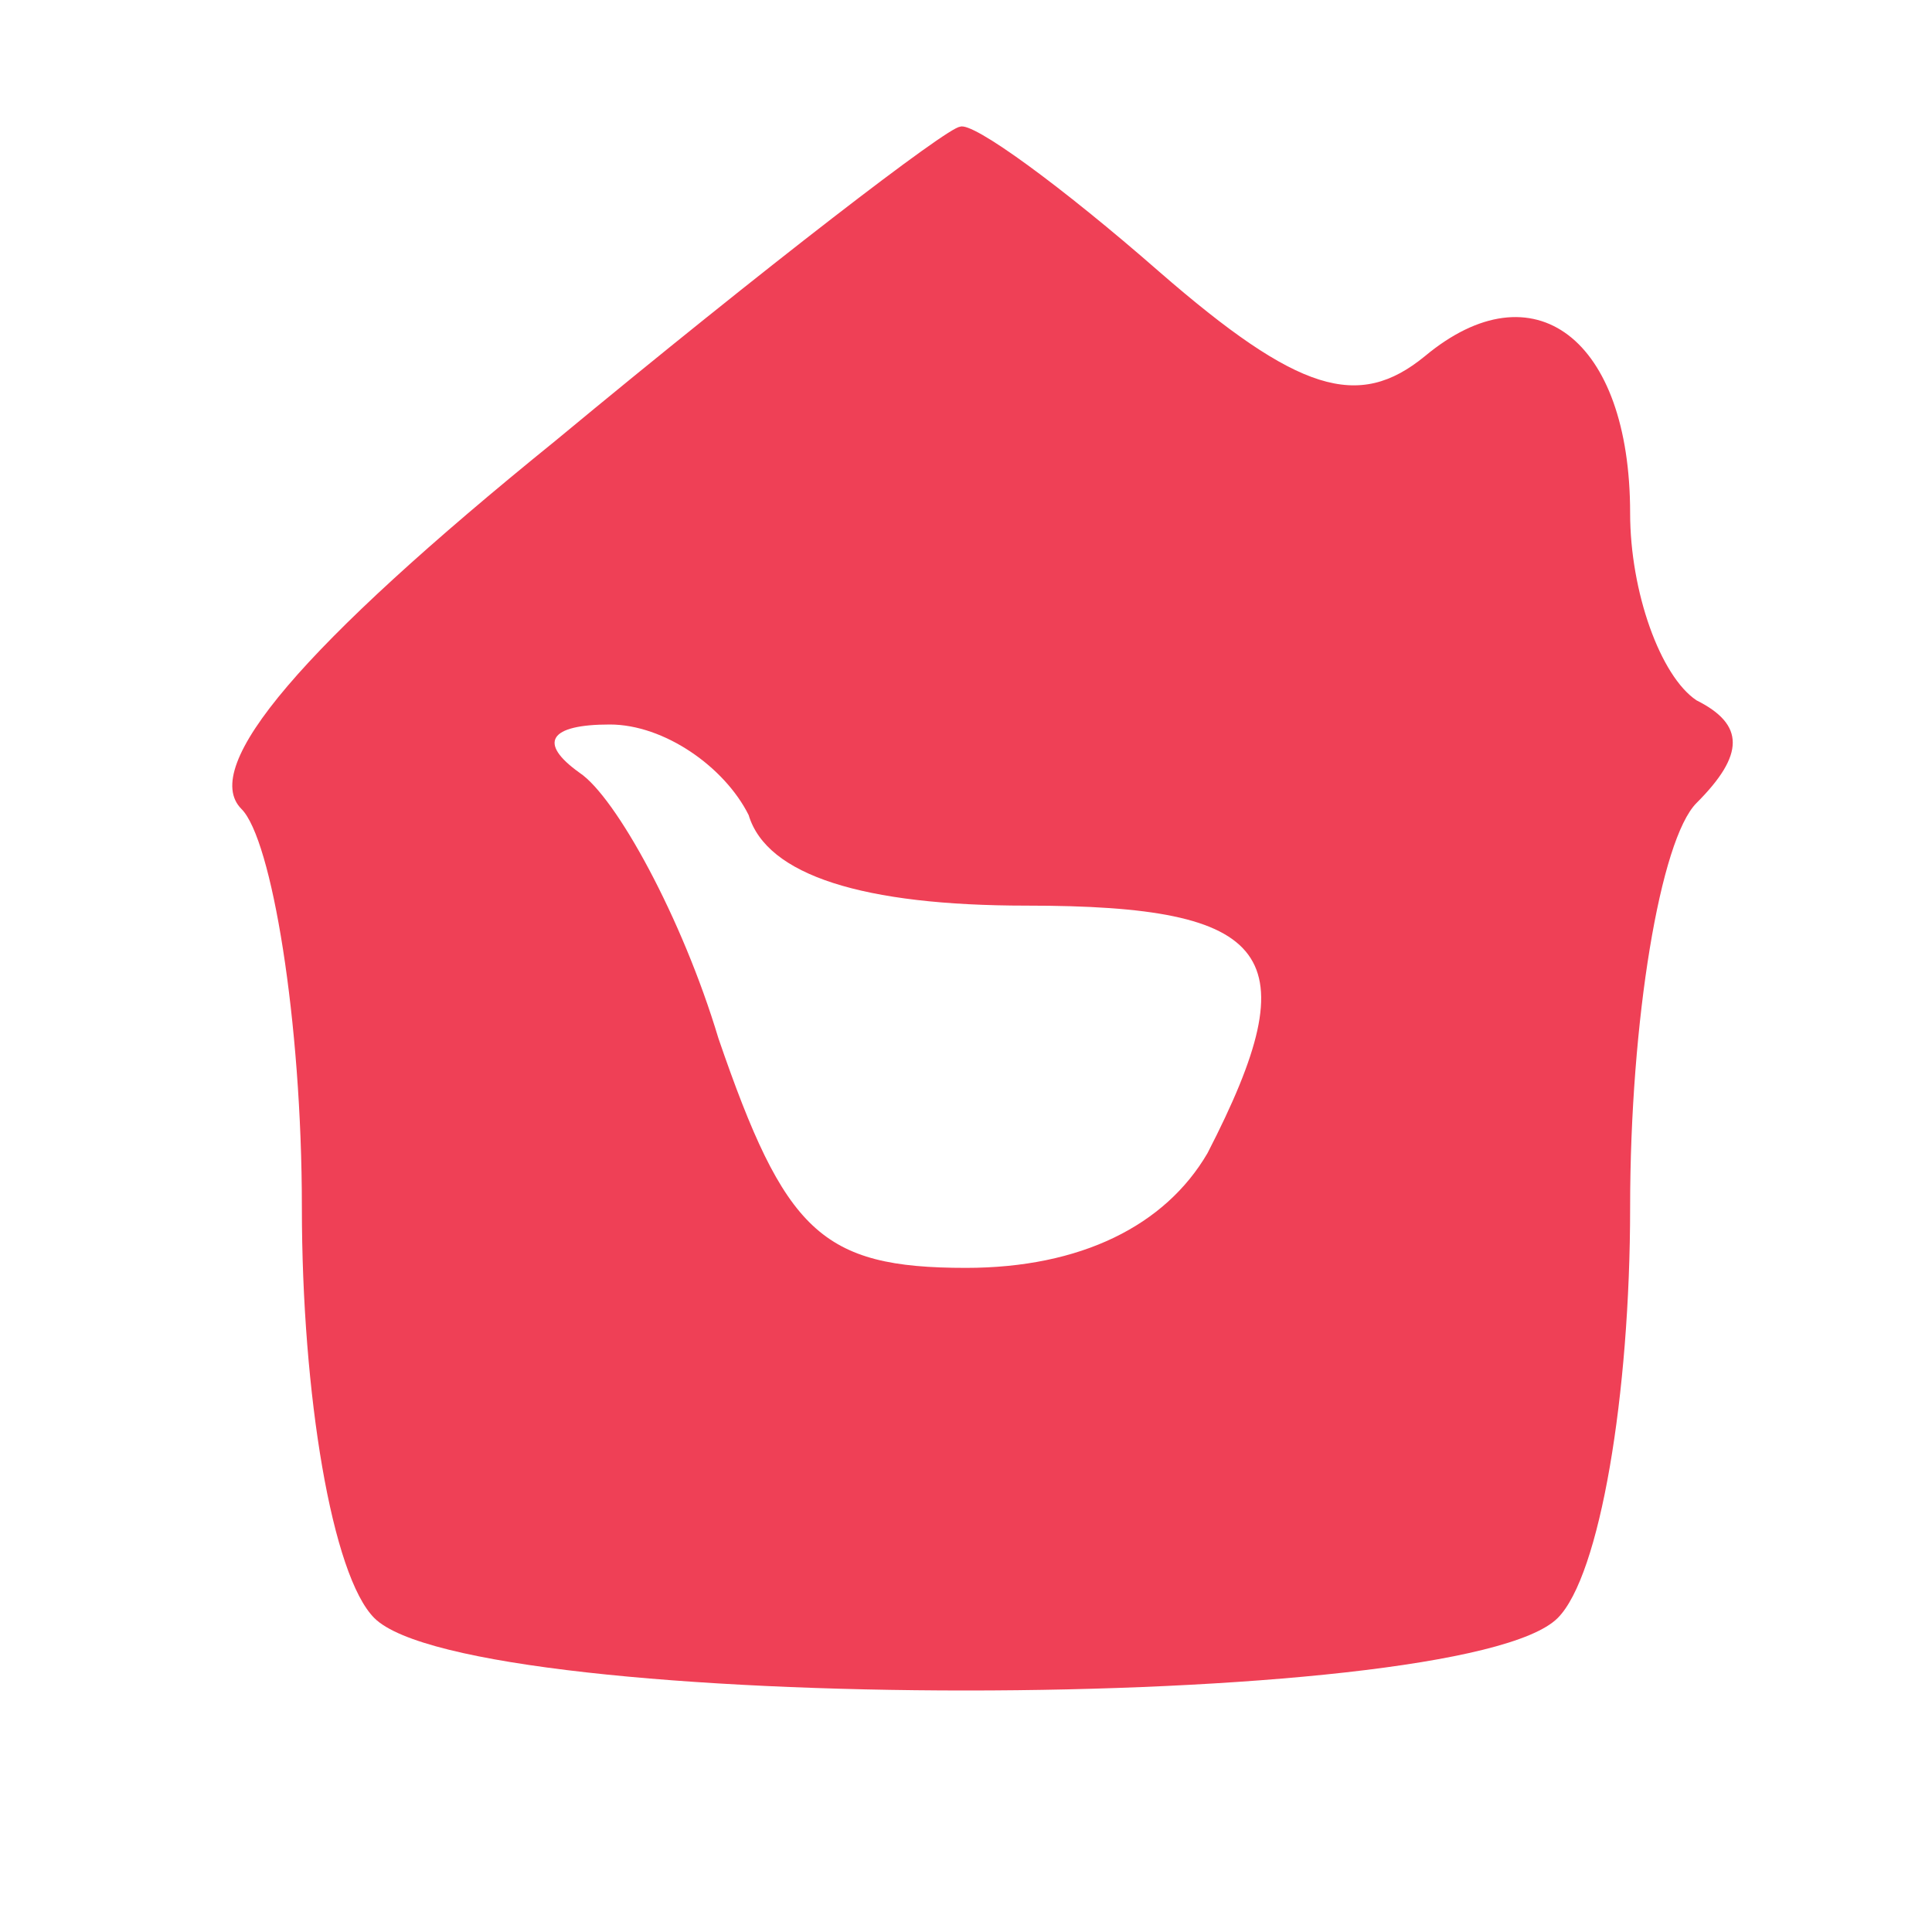 <?xml version="1.0" standalone="no"?>
<!DOCTYPE svg PUBLIC "-//W3C//DTD SVG 20010904//EN"
 "http://www.w3.org/TR/2001/REC-SVG-20010904/DTD/svg10.dtd">
<svg version="1.0" xmlns="http://www.w3.org/2000/svg"
 width="32pt" height="32pt" viewBox="0 0 32 32"
 preserveAspectRatio="xMidYMid meet">

<g transform="translate(0,32) scale(0.1,-0.1)"
fill="#ef4056" stroke="none">
<path d="M92 247 c-42 -34 -59 -54 -52 -61 5 -5 10 -35 10 -66 0 -31 5 -61 12
-68 16 -16 180 -16 196 0 7 7 12 37 12 68 0 31 5 61 11 67 8 8 8 13 0 17 -6 4
-11 18 -11 31 0 29 -16 41 -34 26 -11 -9 -21 -6 -44 14 -16 14 -31 25 -33 24
-2 0 -32 -23 -67 -52z m32 -62 c3 -10 19 -15 46 -15 41 0 47 -8 30 -41 -7 -12
-21 -19 -40 -19 -24 0 -30 6 -41 38 -6 20 -17 40 -23 44 -7 5 -5 8 5 8 9 0 19
-7 23 -15z"/>
</g>
</svg>
